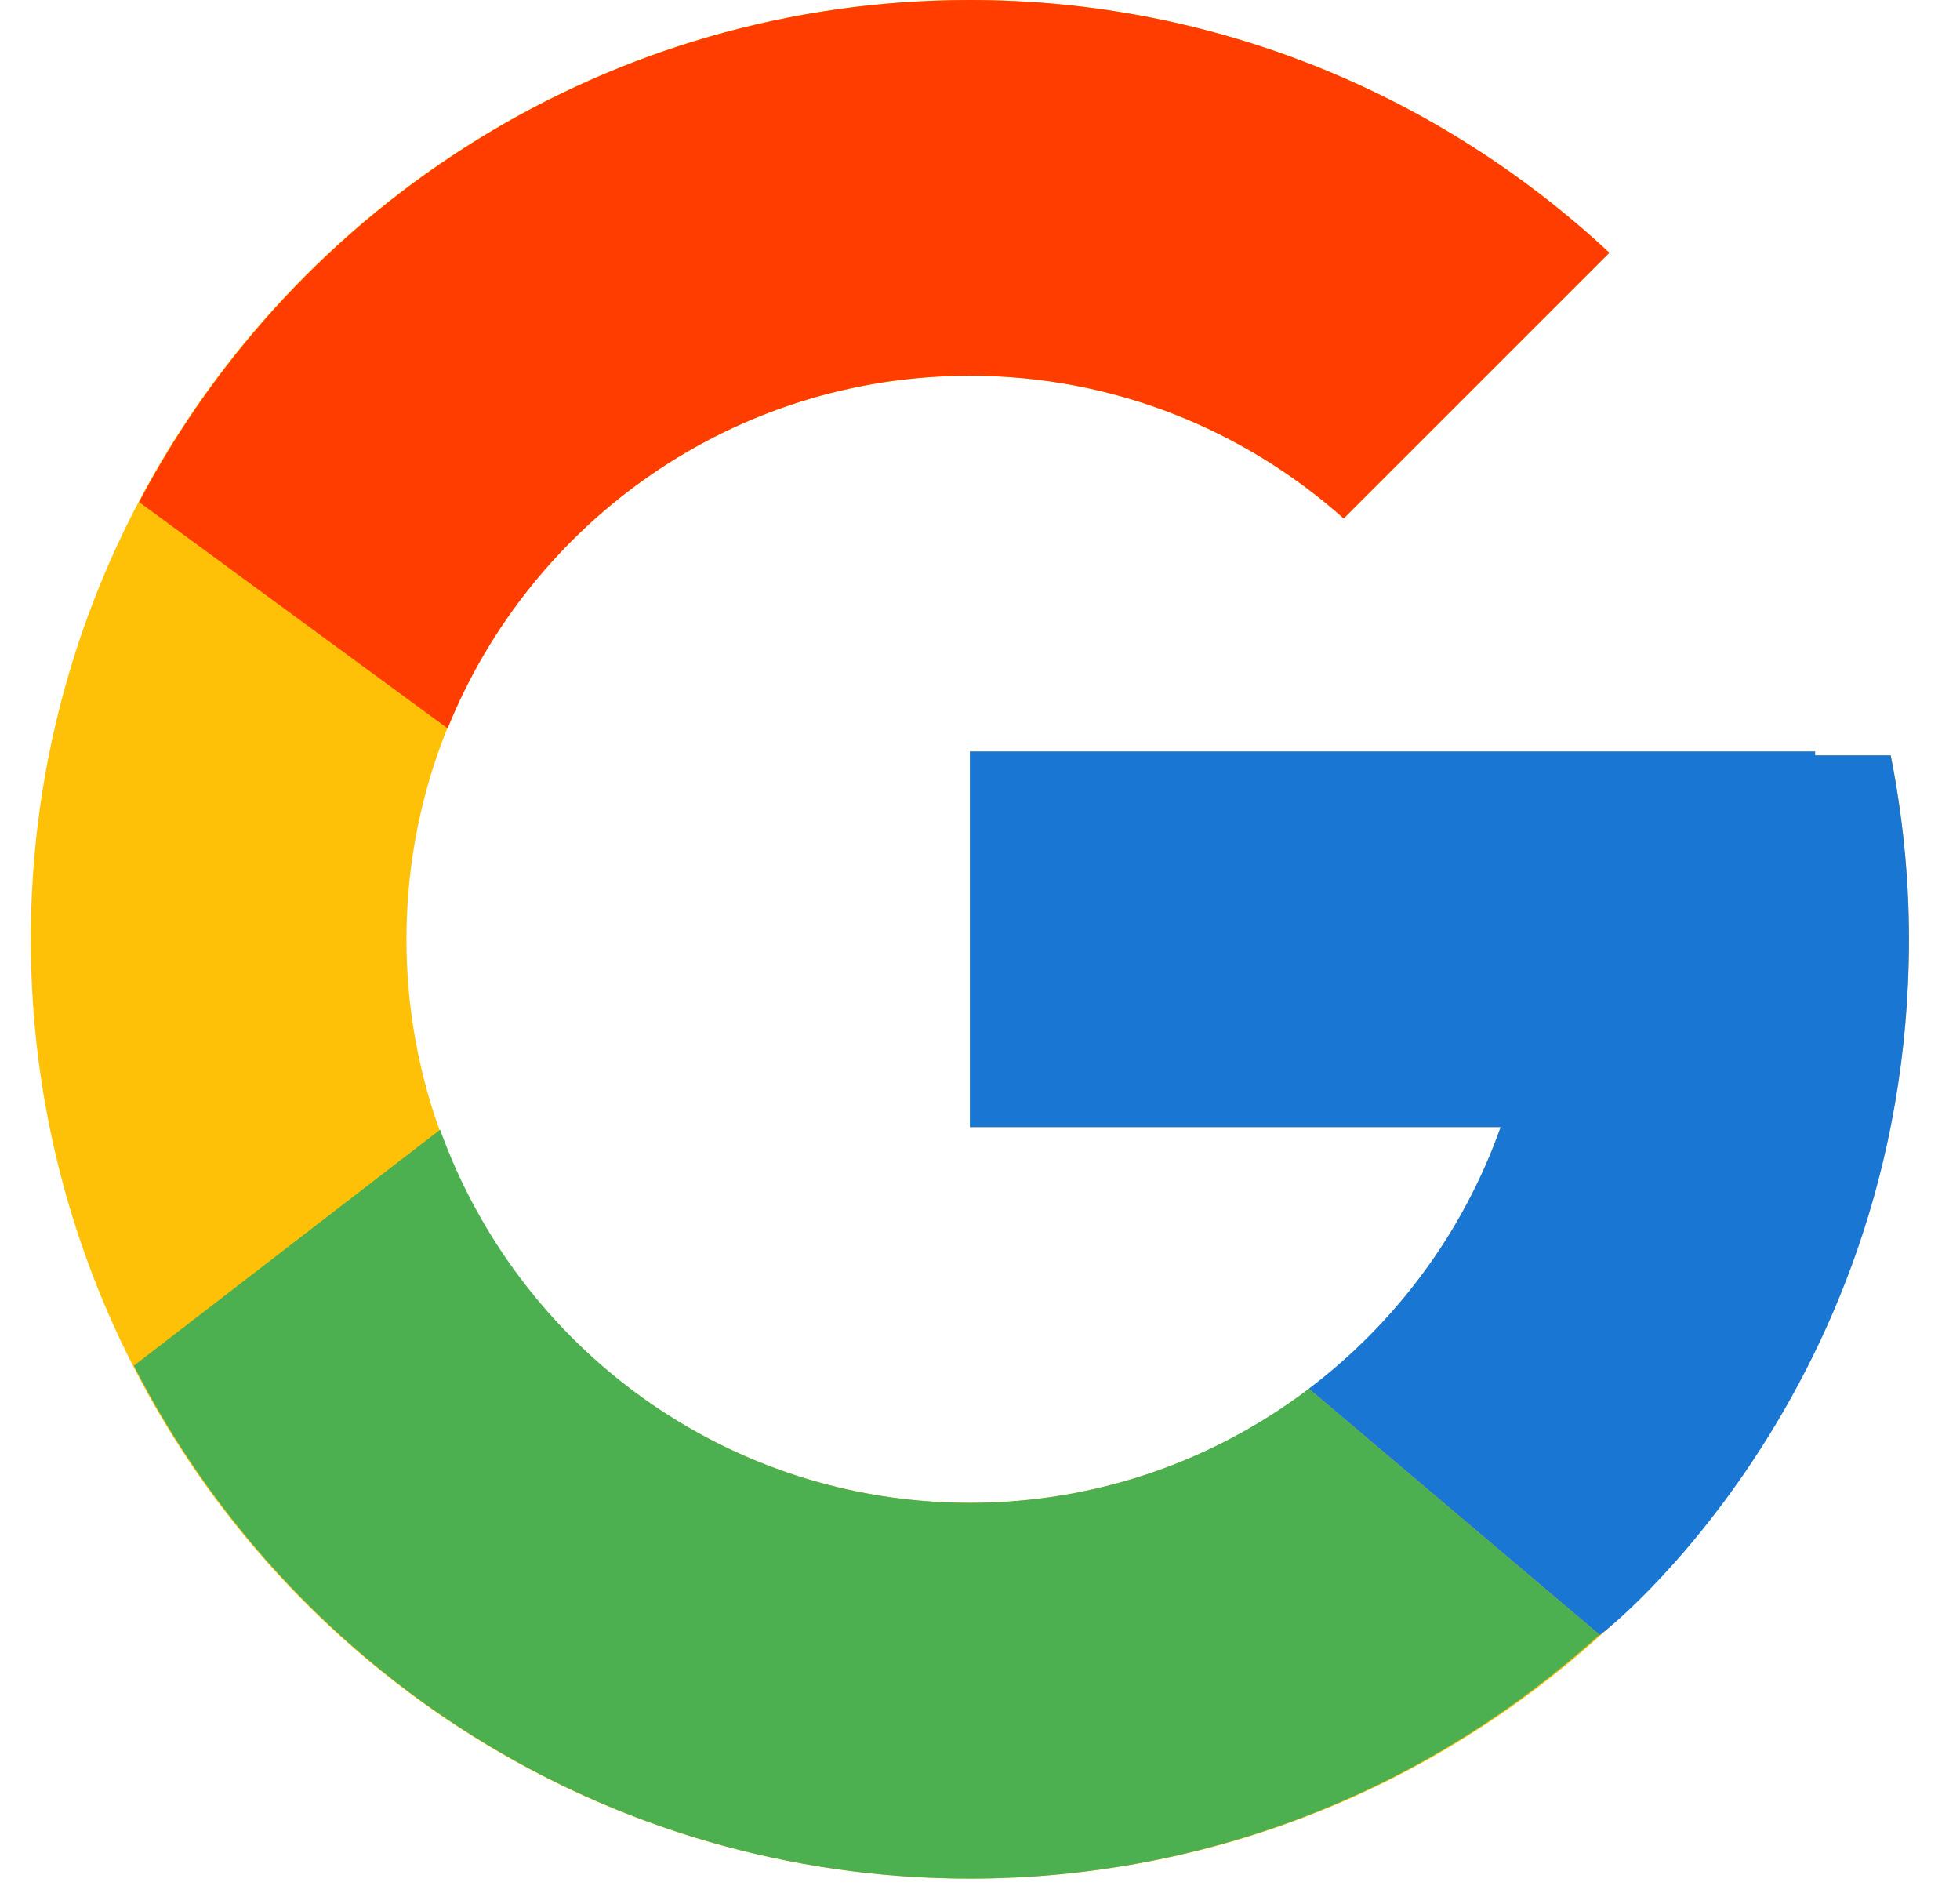 <svg width="29" height="28" viewBox="0 0 29 28" fill="none" xmlns="http://www.w3.org/2000/svg">
<path d="M27.975 11.173H26.856V11.116H14.351V16.673H22.203C21.058 19.909 17.98 22.231 14.351 22.231C9.747 22.231 6.014 18.498 6.014 13.895C6.014 9.291 9.747 5.558 14.351 5.558C16.476 5.558 18.41 6.36 19.882 7.669L23.812 3.739C21.33 1.426 18.011 0 14.351 0C6.678 0 0.456 6.221 0.456 13.895C0.456 21.568 6.678 27.789 14.351 27.789C22.024 27.789 28.245 21.568 28.245 13.895C28.245 12.963 28.149 12.053 27.975 11.173Z" fill="#FFC107"/>
<path d="M2.058 7.427L6.623 10.775C7.859 7.717 10.85 5.558 14.351 5.558C16.476 5.558 18.409 6.359 19.881 7.669L23.812 3.739C21.33 1.426 18.011 -0 14.351 -0C9.014 -0 4.386 3.013 2.058 7.427Z" fill="#FF3D00"/>
<path d="M14.351 27.789C17.94 27.789 21.201 26.415 23.666 24.182L19.366 20.543C17.971 21.599 16.237 22.231 14.351 22.231C10.737 22.231 7.668 19.927 6.512 16.711L1.981 20.202C4.281 24.701 8.951 27.789 14.351 27.789Z" fill="#4CAF50"/>
<path d="M27.975 11.173H26.856V11.116H14.351V16.673H22.203C21.653 18.227 20.653 19.568 19.364 20.544C19.365 20.543 19.365 20.543 19.366 20.542L23.666 24.181C23.362 24.458 28.245 20.842 28.245 13.894C28.245 12.963 28.149 12.053 27.975 11.173Z" fill="#1976D2"/>
</svg>
